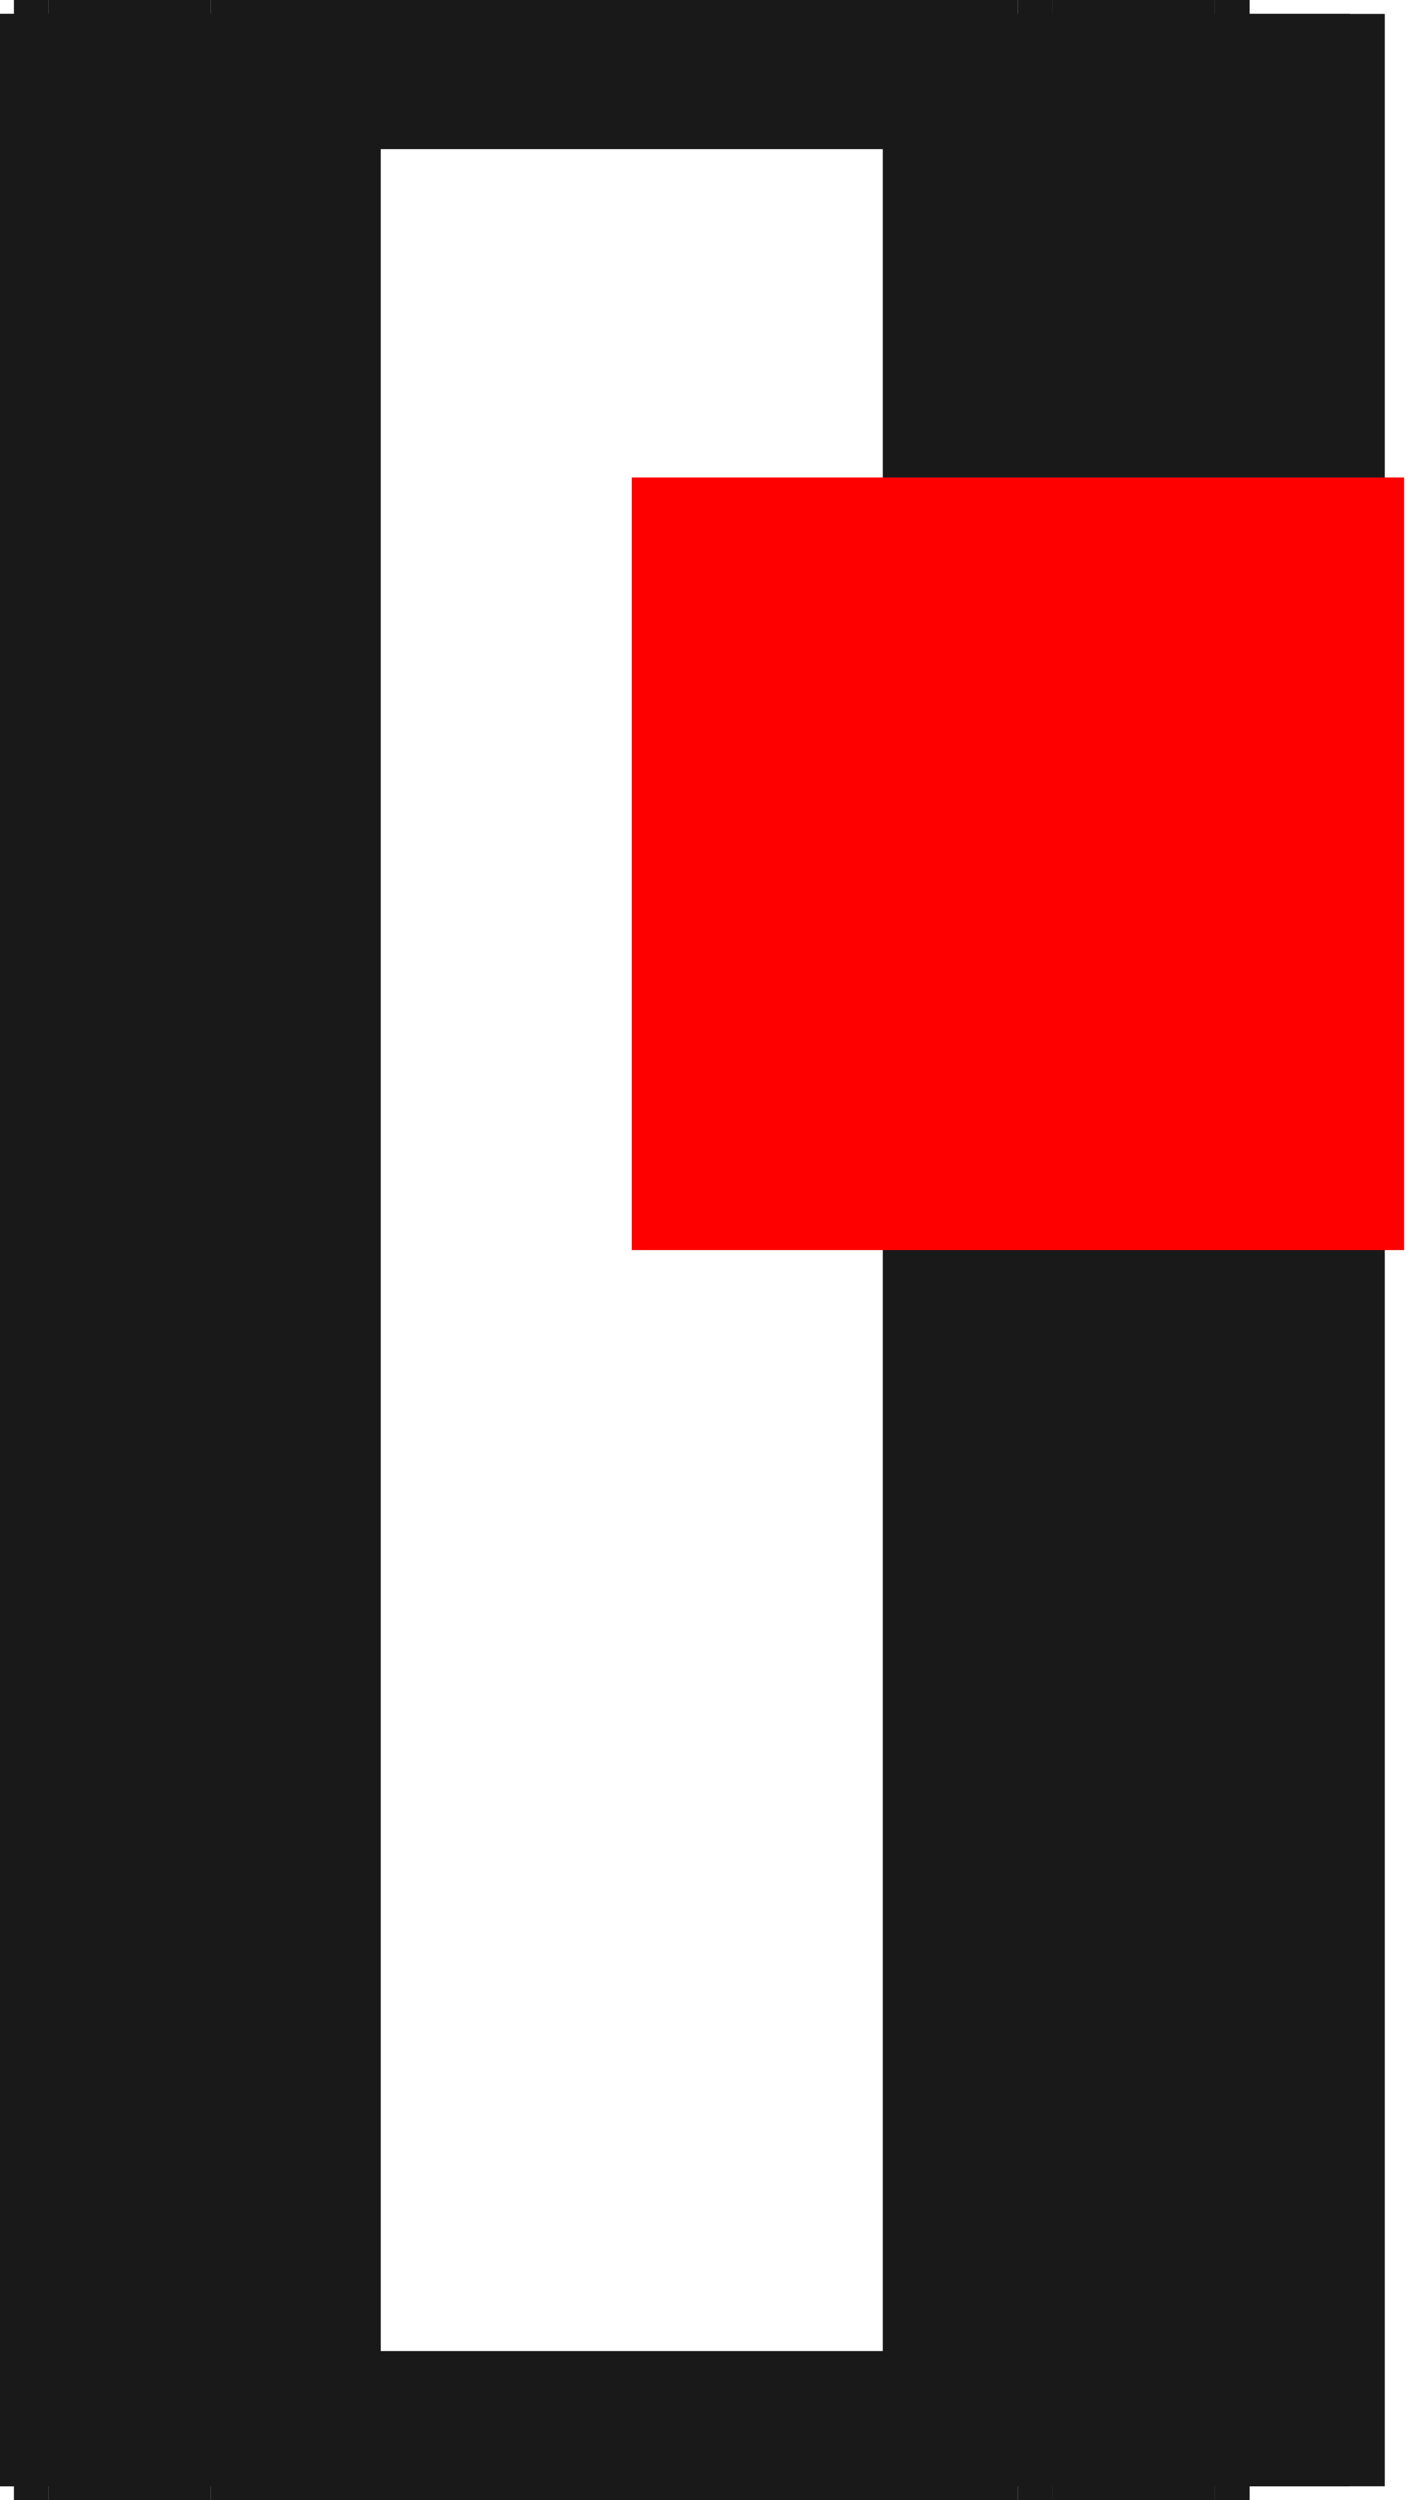 <?xml version="1.0"?>
<!DOCTYPE svg PUBLIC "-//W3C//DTD SVG 1.1//EN" "http://www.w3.org/Graphics/SVG/1.1/DTD/svg11.dtd">
<svg width="1.836mm" height="3.236mm" viewBox="0 0 1.836 3.236" xmlns="http://www.w3.org/2000/svg" version="1.1">
<g id="Shape2DView" transform="translate(0.818,1.618) scale(1,-1)">
<path id="Shape2DView_nwe0000"  d="M -0.8 -1.6 L -0.8 1.6 " stroke="#191919" stroke-width="0.35 px" style="stroke-width:0.35;stroke-miterlimit:4;stroke-dasharray:none;fill:none;fill-opacity:1;fill-rule: evenodd"/>
<path id="Shape2DView_nwe0001"  d="M -0.8 -1.6 L -0.8 -1.6 L -0.799 -1.6 L -0.797 -1.6 L -0.796 -1.6 L -0.793 -1.6 L -0.79 -1.6 L -0.787 -1.6 L -0.783 -1.6 L -0.779 -1.6 L -0.775 -1.6 L -0.77 -1.6 L -0.765 -1.6 L -0.76 -1.6 L -0.755 -1.6 " stroke="#191919" stroke-width="0.35 px" style="stroke-width:0.35;stroke-miterlimit:4;stroke-dasharray:none;fill:none;fill-opacity:1;fill-rule: evenodd"/>
<path id="Shape2DView_nwe0002"  d="M -0.755 -1.6 L -0.545 -1.6 " stroke="#191919" stroke-width="0.35 px" style="stroke-width:0.35;stroke-miterlimit:4;stroke-dasharray:none;fill:none;fill-opacity:1;fill-rule: evenodd"/>
<path id="Shape2DView_nwe0003"  d="M -0.5 -1.6 L -0.5 -1.6 L -0.501 -1.6 L -0.503 -1.6 L -0.504 -1.6 L -0.507 -1.6 L -0.51 -1.6 L -0.513 -1.6 L -0.517 -1.6 L -0.521 -1.6 L -0.525 -1.6 L -0.53 -1.6 L -0.535 -1.6 L -0.54 -1.6 L -0.545 -1.6 " stroke="#191919" stroke-width="0.35 px" style="stroke-width:0.35;stroke-miterlimit:4;stroke-dasharray:none;fill:none;fill-opacity:1;fill-rule: evenodd"/>
<path id="Shape2DView_nwe0004"  d="M -0.8 1.6 L -0.8 1.6 L -0.799 1.6 L -0.797 1.6 L -0.796 1.6 L -0.793 1.6 L -0.79 1.6 L -0.787 1.6 L -0.783 1.6 L -0.779 1.6 L -0.775 1.6 L -0.77 1.6 L -0.765 1.6 L -0.76 1.6 L -0.755 1.6 " stroke="#191919" stroke-width="0.35 px" style="stroke-width:0.35;stroke-miterlimit:4;stroke-dasharray:none;fill:none;fill-opacity:1;fill-rule: evenodd"/>
<path id="Shape2DView_nwe0005"  d="M -0.755 1.6 L -0.545 1.6 " stroke="#191919" stroke-width="0.35 px" style="stroke-width:0.35;stroke-miterlimit:4;stroke-dasharray:none;fill:none;fill-opacity:1;fill-rule: evenodd"/>
<path id="Shape2DView_nwe0006"  d="M -0.5 1.6 L -0.5 1.6 L -0.501 1.6 L -0.503 1.6 L -0.504 1.6 L -0.507 1.6 L -0.51 1.6 L -0.513 1.6 L -0.517 1.6 L -0.521 1.6 L -0.525 1.6 L -0.53 1.6 L -0.535 1.6 L -0.54 1.6 L -0.545 1.6 " stroke="#191919" stroke-width="0.35 px" style="stroke-width:0.35;stroke-miterlimit:4;stroke-dasharray:none;fill:none;fill-opacity:1;fill-rule: evenodd"/>
<path id="Shape2DView_nwe0007"  d="M 0.5 -1.6 L 0.5 -1.6 L 0.501 -1.6 L 0.503 -1.6 L 0.504 -1.6 L 0.507 -1.6 L 0.51 -1.6 L 0.513 -1.6 L 0.517 -1.6 L 0.521 -1.6 L 0.525 -1.6 L 0.53 -1.6 L 0.535 -1.6 L 0.54 -1.6 L 0.545 -1.6 " stroke="#191919" stroke-width="0.35 px" style="stroke-width:0.35;stroke-miterlimit:4;stroke-dasharray:none;fill:none;fill-opacity:1;fill-rule: evenodd"/>
<path id="Shape2DView_nwe0008"  d="M 0.545 -1.6 L 0.755 -1.6 " stroke="#191919" stroke-width="0.35 px" style="stroke-width:0.35;stroke-miterlimit:4;stroke-dasharray:none;fill:none;fill-opacity:1;fill-rule: evenodd"/>
<path id="Shape2DView_nwe0009"  d="M 0.8 -1.6 L 0.8 -1.6 L 0.799 -1.6 L 0.797 -1.6 L 0.796 -1.6 L 0.793 -1.6 L 0.79 -1.6 L 0.787 -1.6 L 0.783 -1.6 L 0.779 -1.6 L 0.775 -1.6 L 0.77 -1.6 L 0.765 -1.6 L 0.76 -1.6 L 0.755 -1.6 " stroke="#191919" stroke-width="0.35 px" style="stroke-width:0.35;stroke-miterlimit:4;stroke-dasharray:none;fill:none;fill-opacity:1;fill-rule: evenodd"/>
<path id="Shape2DView_nwe0010"  d="M -0.5 -1.6 L 0.5 -1.6 " stroke="#191919" stroke-width="0.35 px" style="stroke-width:0.35;stroke-miterlimit:4;stroke-dasharray:none;fill:none;fill-opacity:1;fill-rule: evenodd"/>
<path id="Shape2DView_nwe0011"  d="M -0.5 -1.6 L -0.5 1.6 " stroke="#191919" stroke-width="0.35 px" style="stroke-width:0.35;stroke-miterlimit:4;stroke-dasharray:none;fill:none;fill-opacity:1;fill-rule: evenodd"/>
<path id="Shape2DView_nwe0012"  d="M 0.5 1.6 L 0.5 1.6 L 0.501 1.6 L 0.503 1.6 L 0.504 1.6 L 0.507 1.6 L 0.51 1.6 L 0.513 1.6 L 0.517 1.6 L 0.521 1.6 L 0.525 1.6 L 0.53 1.6 L 0.535 1.6 L 0.54 1.6 L 0.545 1.6 " stroke="#191919" stroke-width="0.35 px" style="stroke-width:0.35;stroke-miterlimit:4;stroke-dasharray:none;fill:none;fill-opacity:1;fill-rule: evenodd"/>
<path id="Shape2DView_nwe0013"  d="M 0.545 1.6 L 0.755 1.6 " stroke="#191919" stroke-width="0.35 px" style="stroke-width:0.35;stroke-miterlimit:4;stroke-dasharray:none;fill:none;fill-opacity:1;fill-rule: evenodd"/>
<path id="Shape2DView_nwe0014"  d="M 0.8 1.6 L 0.8 1.6 L 0.799 1.6 L 0.797 1.6 L 0.796 1.6 L 0.793 1.6 L 0.79 1.6 L 0.787 1.6 L 0.783 1.6 L 0.779 1.6 L 0.775 1.6 L 0.77 1.6 L 0.765 1.6 L 0.76 1.6 L 0.755 1.6 " stroke="#191919" stroke-width="0.35 px" style="stroke-width:0.35;stroke-miterlimit:4;stroke-dasharray:none;fill:none;fill-opacity:1;fill-rule: evenodd"/>
<path id="Shape2DView_nwe0015"  d="M -0.5 1.6 L 0.5 1.6 " stroke="#191919" stroke-width="0.35 px" style="stroke-width:0.35;stroke-miterlimit:4;stroke-dasharray:none;fill:none;fill-opacity:1;fill-rule: evenodd"/>
<path id="Shape2DView_nwe0016"  d="M 0.8 -1.6 L 0.8 1.6 " stroke="#191919" stroke-width="0.35 px" style="stroke-width:0.35;stroke-miterlimit:4;stroke-dasharray:none;fill:none;fill-opacity:1;fill-rule: evenodd"/>
<path id="Shape2DView_nwe0017"  d="M 0.5 -1.6 L 0.5 1.6 " stroke="#191919" stroke-width="0.35 px" style="stroke-width:0.35;stroke-miterlimit:4;stroke-dasharray:none;fill:none;fill-opacity:1;fill-rule: evenodd"/>
<path id="Shape2DView_nwe0018"  d="M -0.755 -1.6 L -0.755 1.6 " stroke="#191919" stroke-width="0.35 px" style="stroke-width:0.35;stroke-miterlimit:4;stroke-dasharray:none;fill:none;fill-opacity:1;fill-rule: evenodd"/>
<path id="Shape2DView_nwe0019"  d="M -0.545 -1.6 L -0.545 1.6 " stroke="#191919" stroke-width="0.35 px" style="stroke-width:0.35;stroke-miterlimit:4;stroke-dasharray:none;fill:none;fill-opacity:1;fill-rule: evenodd"/>
<path id="Shape2DView_nwe0020"  d="M 0.755 -1.6 L 0.755 1.6 " stroke="#191919" stroke-width="0.35 px" style="stroke-width:0.35;stroke-miterlimit:4;stroke-dasharray:none;fill:none;fill-opacity:1;fill-rule: evenodd"/>
<path id="Shape2DView_nwe0021"  d="M 0.545 -1.6 L 0.545 1.6 " stroke="#191919" stroke-width="0.35 px" style="stroke-width:0.35;stroke-miterlimit:4;stroke-dasharray:none;fill:none;fill-opacity:1;fill-rule: evenodd"/>
<title>b'Shape2DView'</title>
</g>
<g id="Rectangle" transform="translate(0.818,1.618) scale(1,-1)">
<rect fill="#ff0000" id="origin" width="1" height="1" x="0" y="0" />
<title>b'Rectangle'</title>
</g>
</svg>